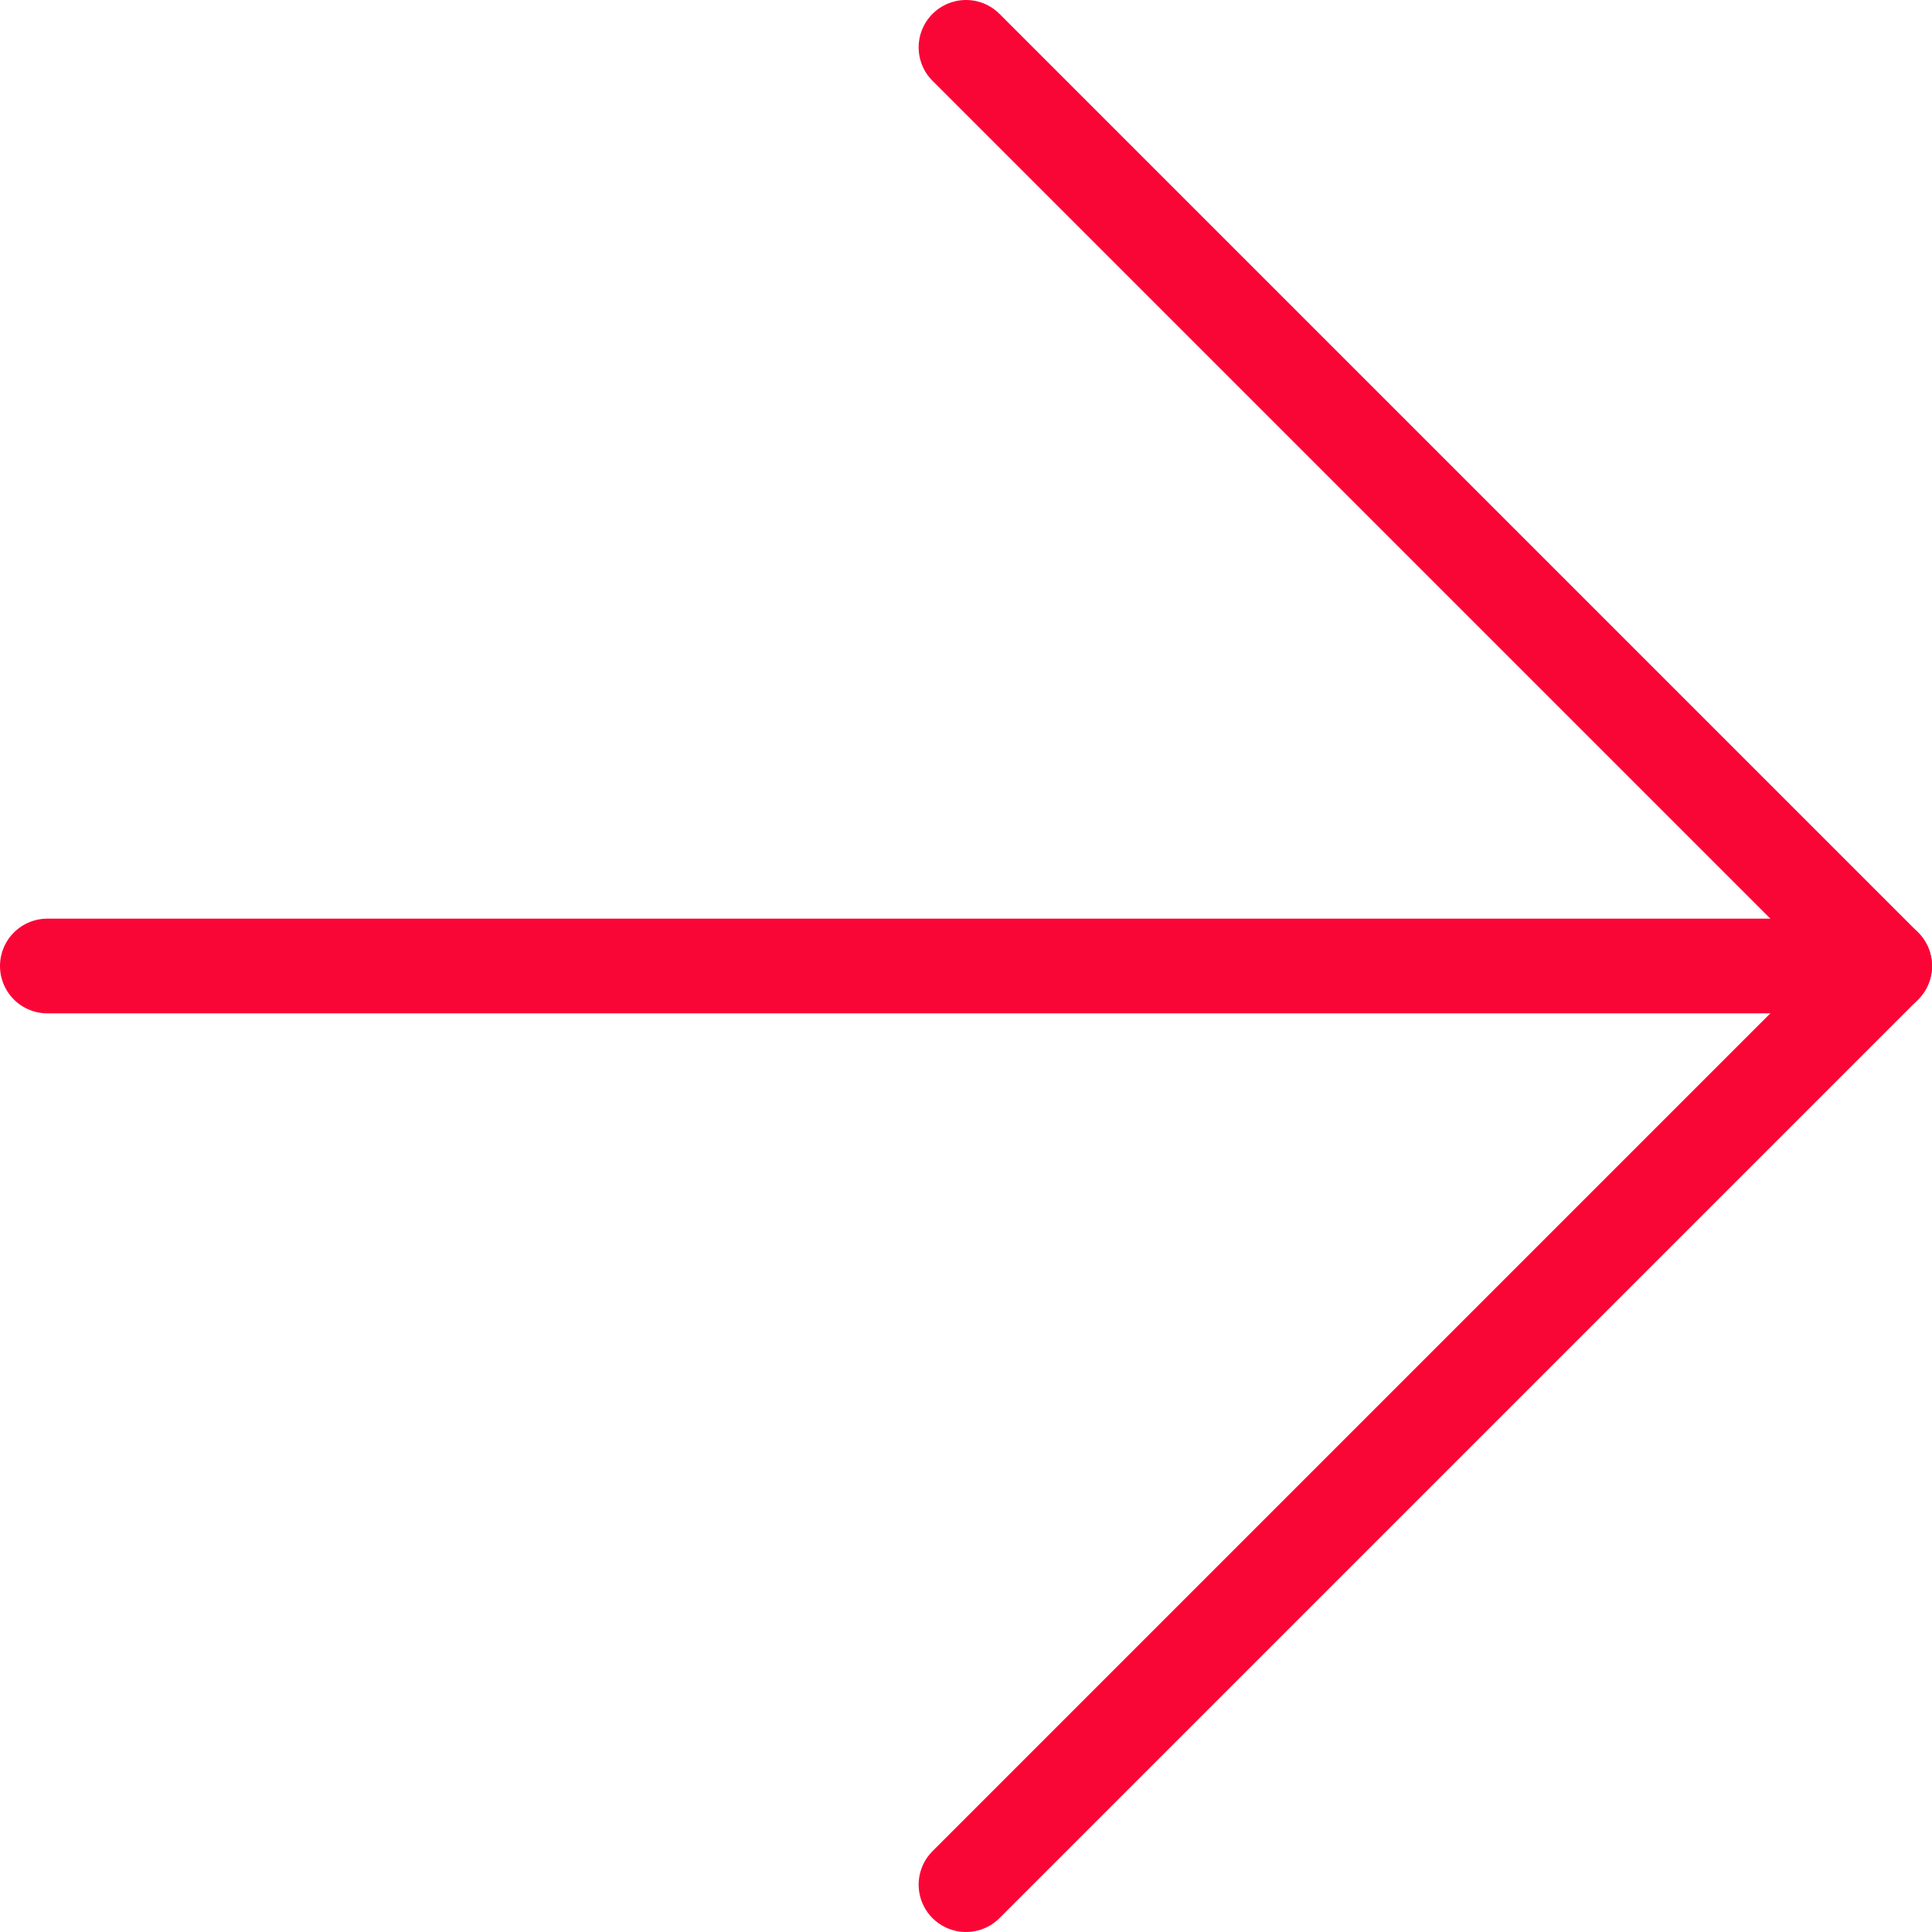 <?xml version="1.0" encoding="utf-8"?>
<!-- Generator: Adobe Illustrator 23.1.1, SVG Export Plug-In . SVG Version: 6.00 Build 0)  -->
<svg version="1.1" id="Layer_1" xmlns="http://www.w3.org/2000/svg" xmlns:xlink="http://www.w3.org/1999/xlink" x="0px" y="0px"
	 viewBox="0 0 102 102" style="enable-background:new 0 0 102 102;" xml:space="preserve">
<style type="text/css">
	.st0{fill:none;stroke:#FA0636;stroke-width:5;stroke-linecap:round;stroke-linejoin:round;stroke-miterlimit:10;}
</style>
<polyline class="st0" points="51,2.5 99.5,51 51,99.5 "/>
<line class="st0" x1="99.5" y1="51" x2="2.5" y2="51"/>
</svg>
